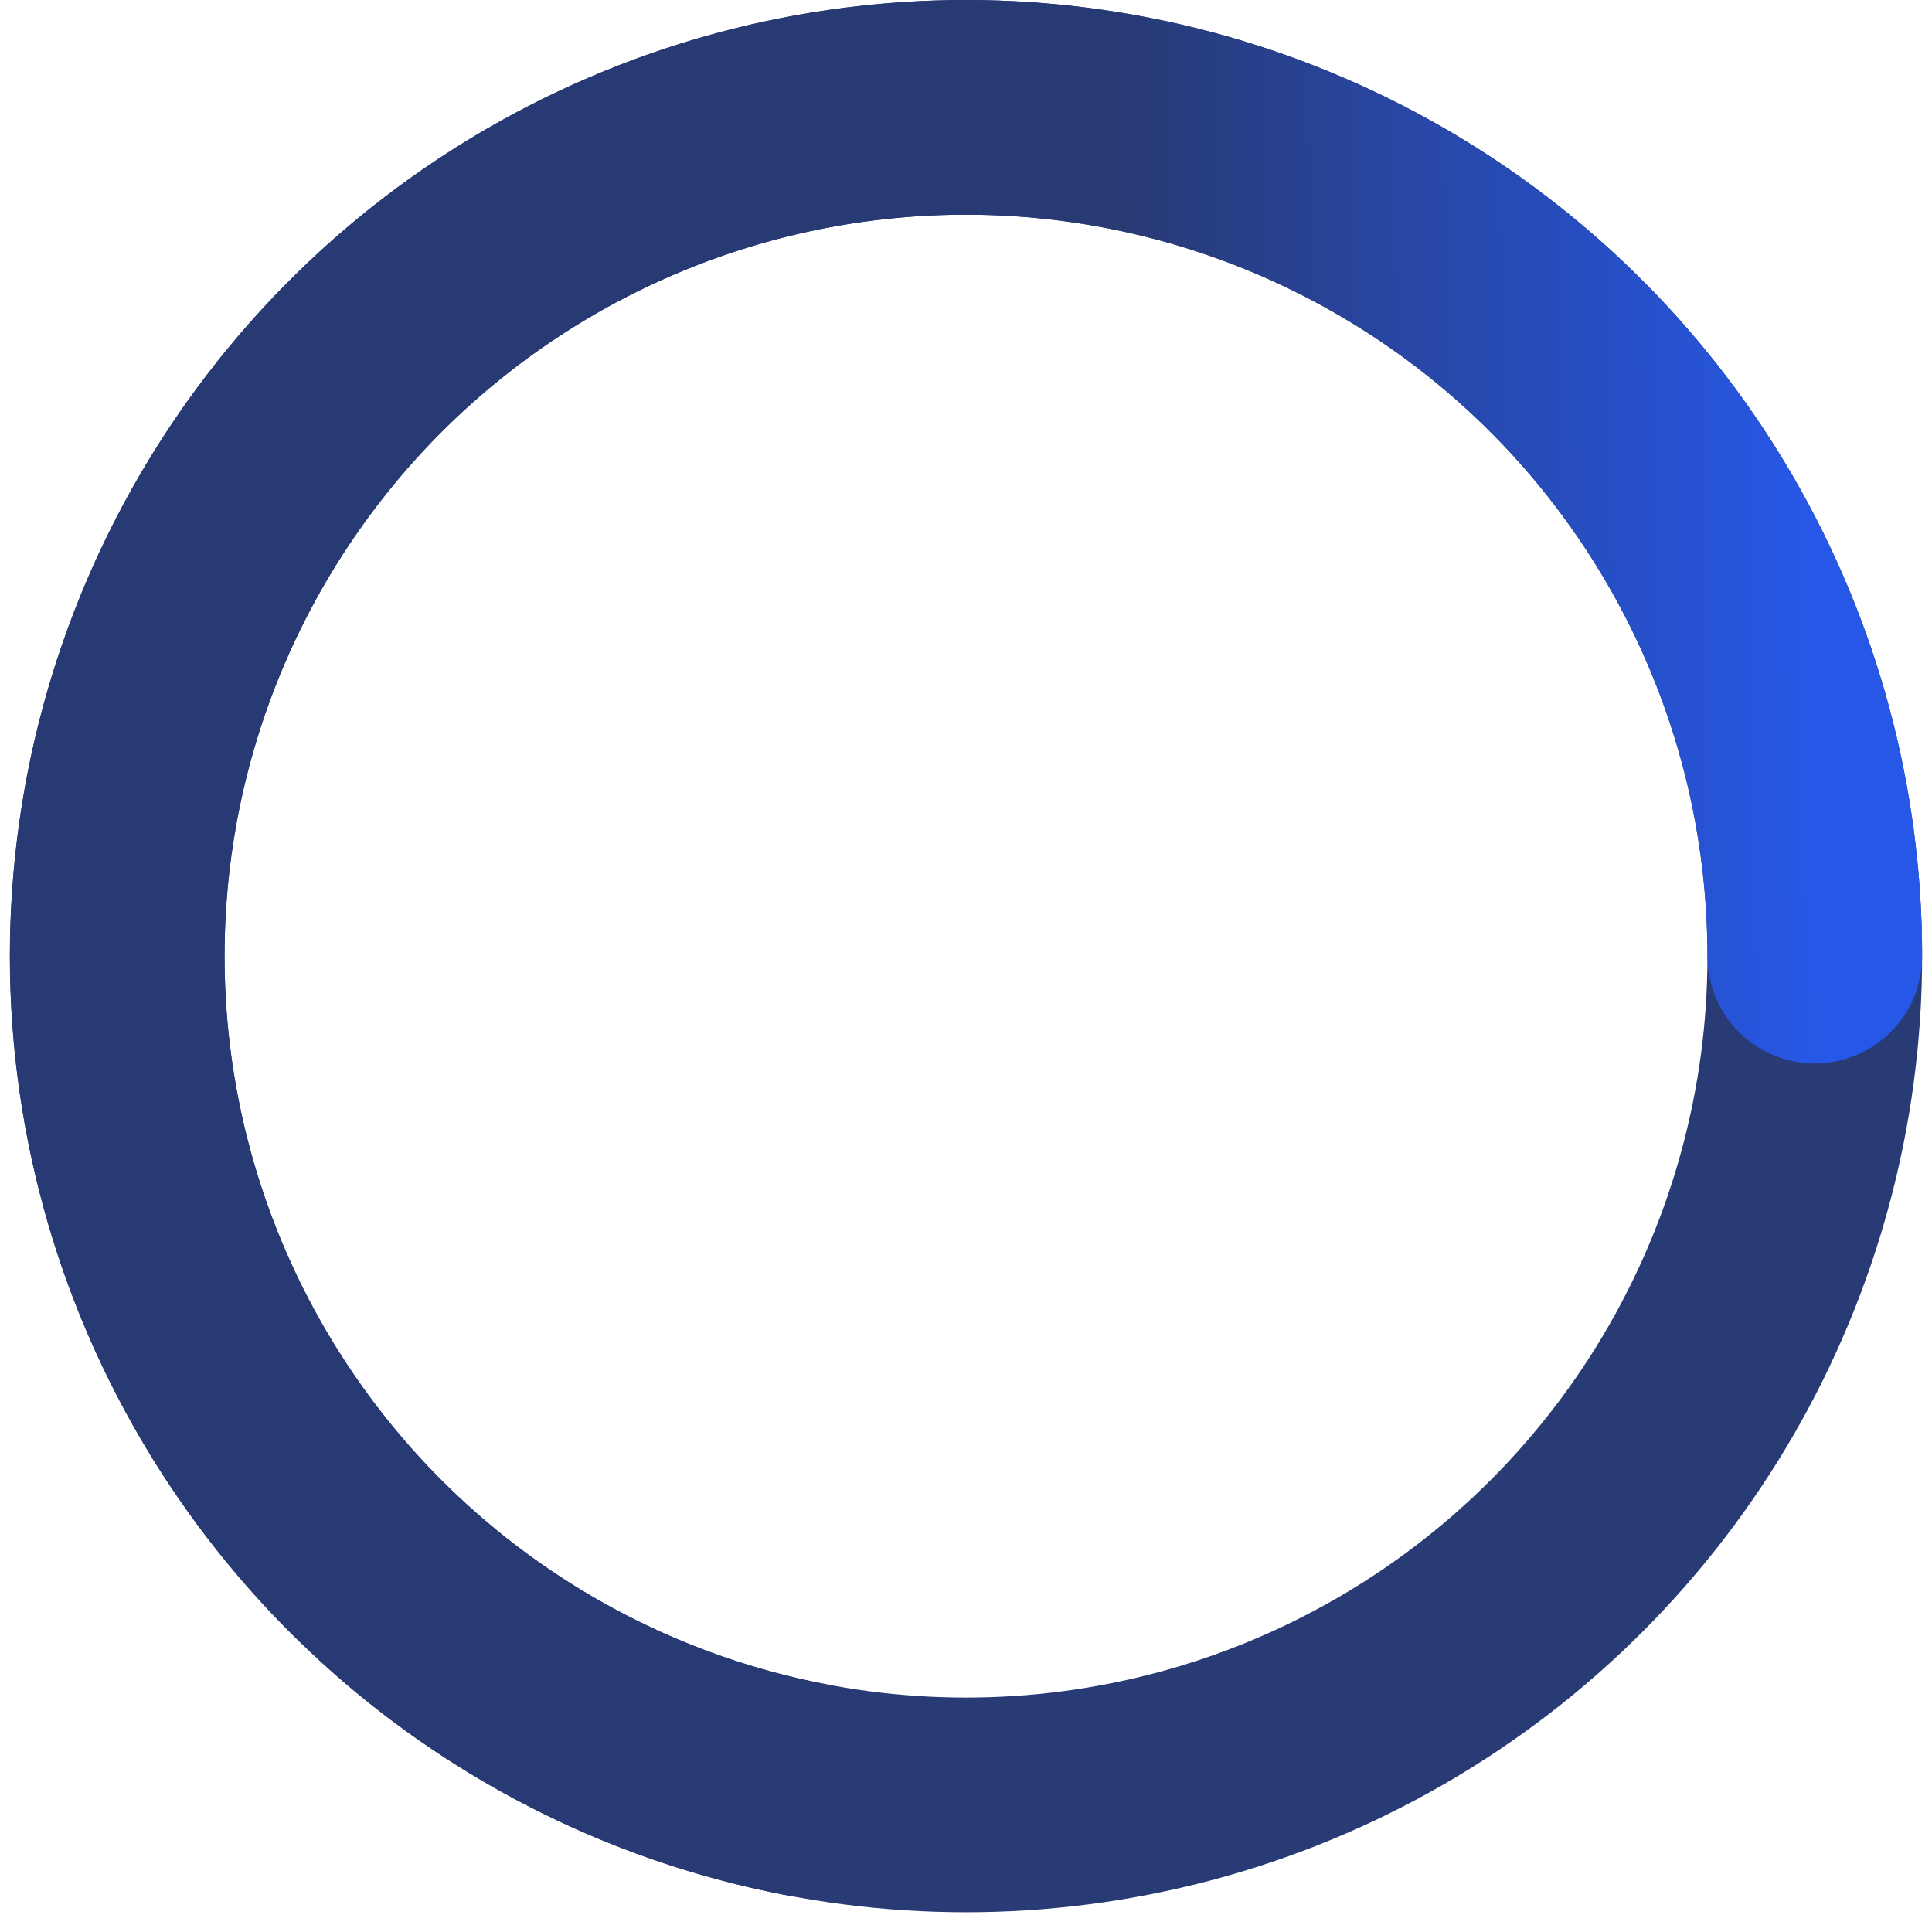 <svg width="72" height="72" viewBox="0 0 72 72" fill="none" xmlns="http://www.w3.org/2000/svg">
<circle cx="36" cy="35.632" r="31.632" stroke="#283B75" stroke-width="8" stroke-linejoin="round"/>
<path d="M67.632 35.632C67.632 29.634 65.927 23.761 62.715 18.695C59.504 13.63 54.919 9.582 49.495 7.023C44.07 4.465 38.03 3.501 32.079 4.244C26.128 4.988 20.511 7.407 15.882 11.222C11.254 15.036 7.806 20.088 5.939 25.787C4.073 31.487 3.865 37.6 5.34 43.413C6.815 49.226 9.913 54.5 14.272 58.62C18.63 62.74 24.07 65.536 29.957 66.681" stroke="url(#paint0_linear_3893_7396)" stroke-width="8" stroke-linecap="round" stroke-linejoin="round"/>
<defs>
<linearGradient id="paint0_linear_3893_7396" x1="41.835" y1="35.939" x2="67.638" y2="35.636" gradientUnits="userSpaceOnUse">
<stop stop-color="#283A73"/>
<stop offset="1" stop-color="#2757E6"/>
</linearGradient>
</defs>
</svg>

